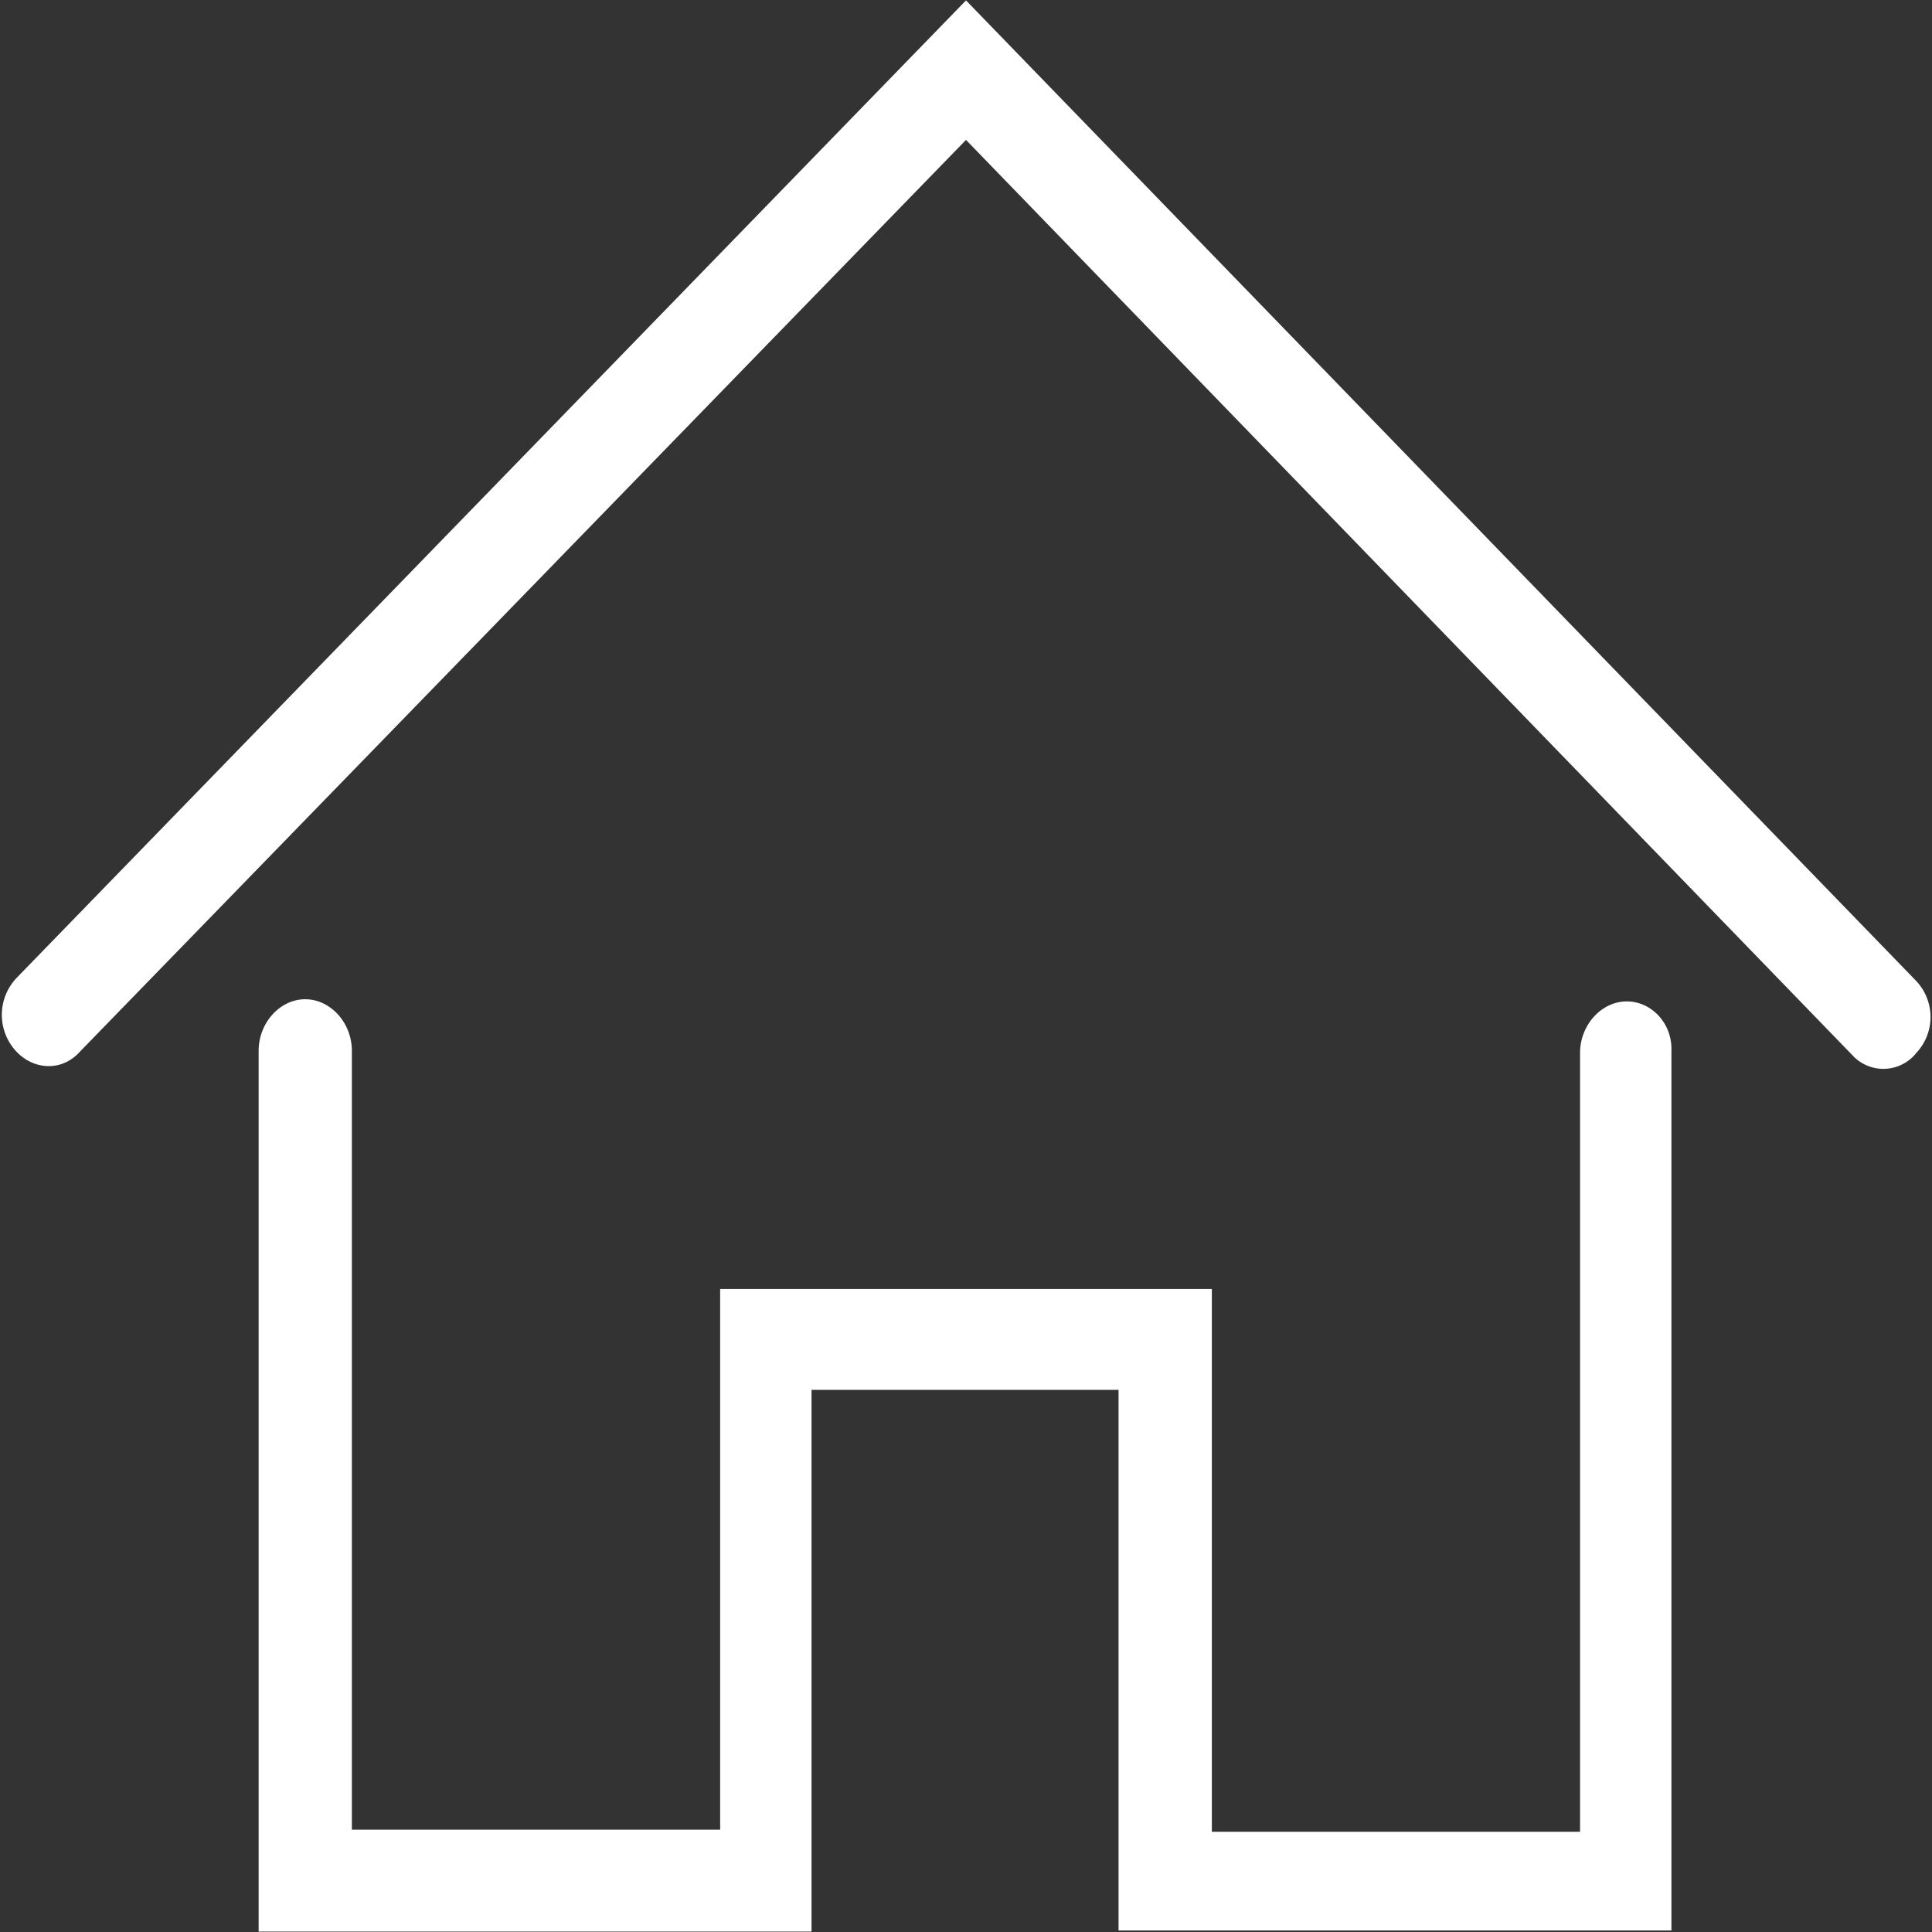 <?xml version="1.0" standalone="no"?><!DOCTYPE svg PUBLIC "-//W3C//DTD SVG 1.1//EN" "http://www.w3.org/Graphics/SVG/1.1/DTD/svg11.dtd"><svg t="1508822975373" class="icon" style="" viewBox="0 0 1024 1024" version="1.1" xmlns="http://www.w3.org/2000/svg" p-id="990" xmlns:xlink="http://www.w3.org/1999/xlink" width="200" height="200"><rect x="0" y="0" width="1024" height="1024" fill="#333333" stroke="none"/><defs><style type="text/css"></style></defs><path d="M1015.68 519.979L512 0.213 8.832 518.272a28.416 28.416 0 0 0-1.024 38.101c9.259 10.795 24.747 11.947 34.475 1.109L512 74.155l469.717 485.035a22.272 22.272 0 0 0 33.963-1.109 27.861 27.861 0 0 0 0-38.101z m-153.472 10.795c-13.397 0-24.747 12.501-24.747 27.307v412.8h-195.157v-287.701H381.696v286.592H186.496v-412.843c0-14.805-11.307-27.307-24.747-27.307-13.355 0-24.661 12.501-24.661 27.307v466.859h293.035v-287.147h162.731v286.549h293.035V556.928c0.512-14.208-10.283-26.155-23.68-26.155z" p-id="991" fill="#ffffff"></path></svg>
